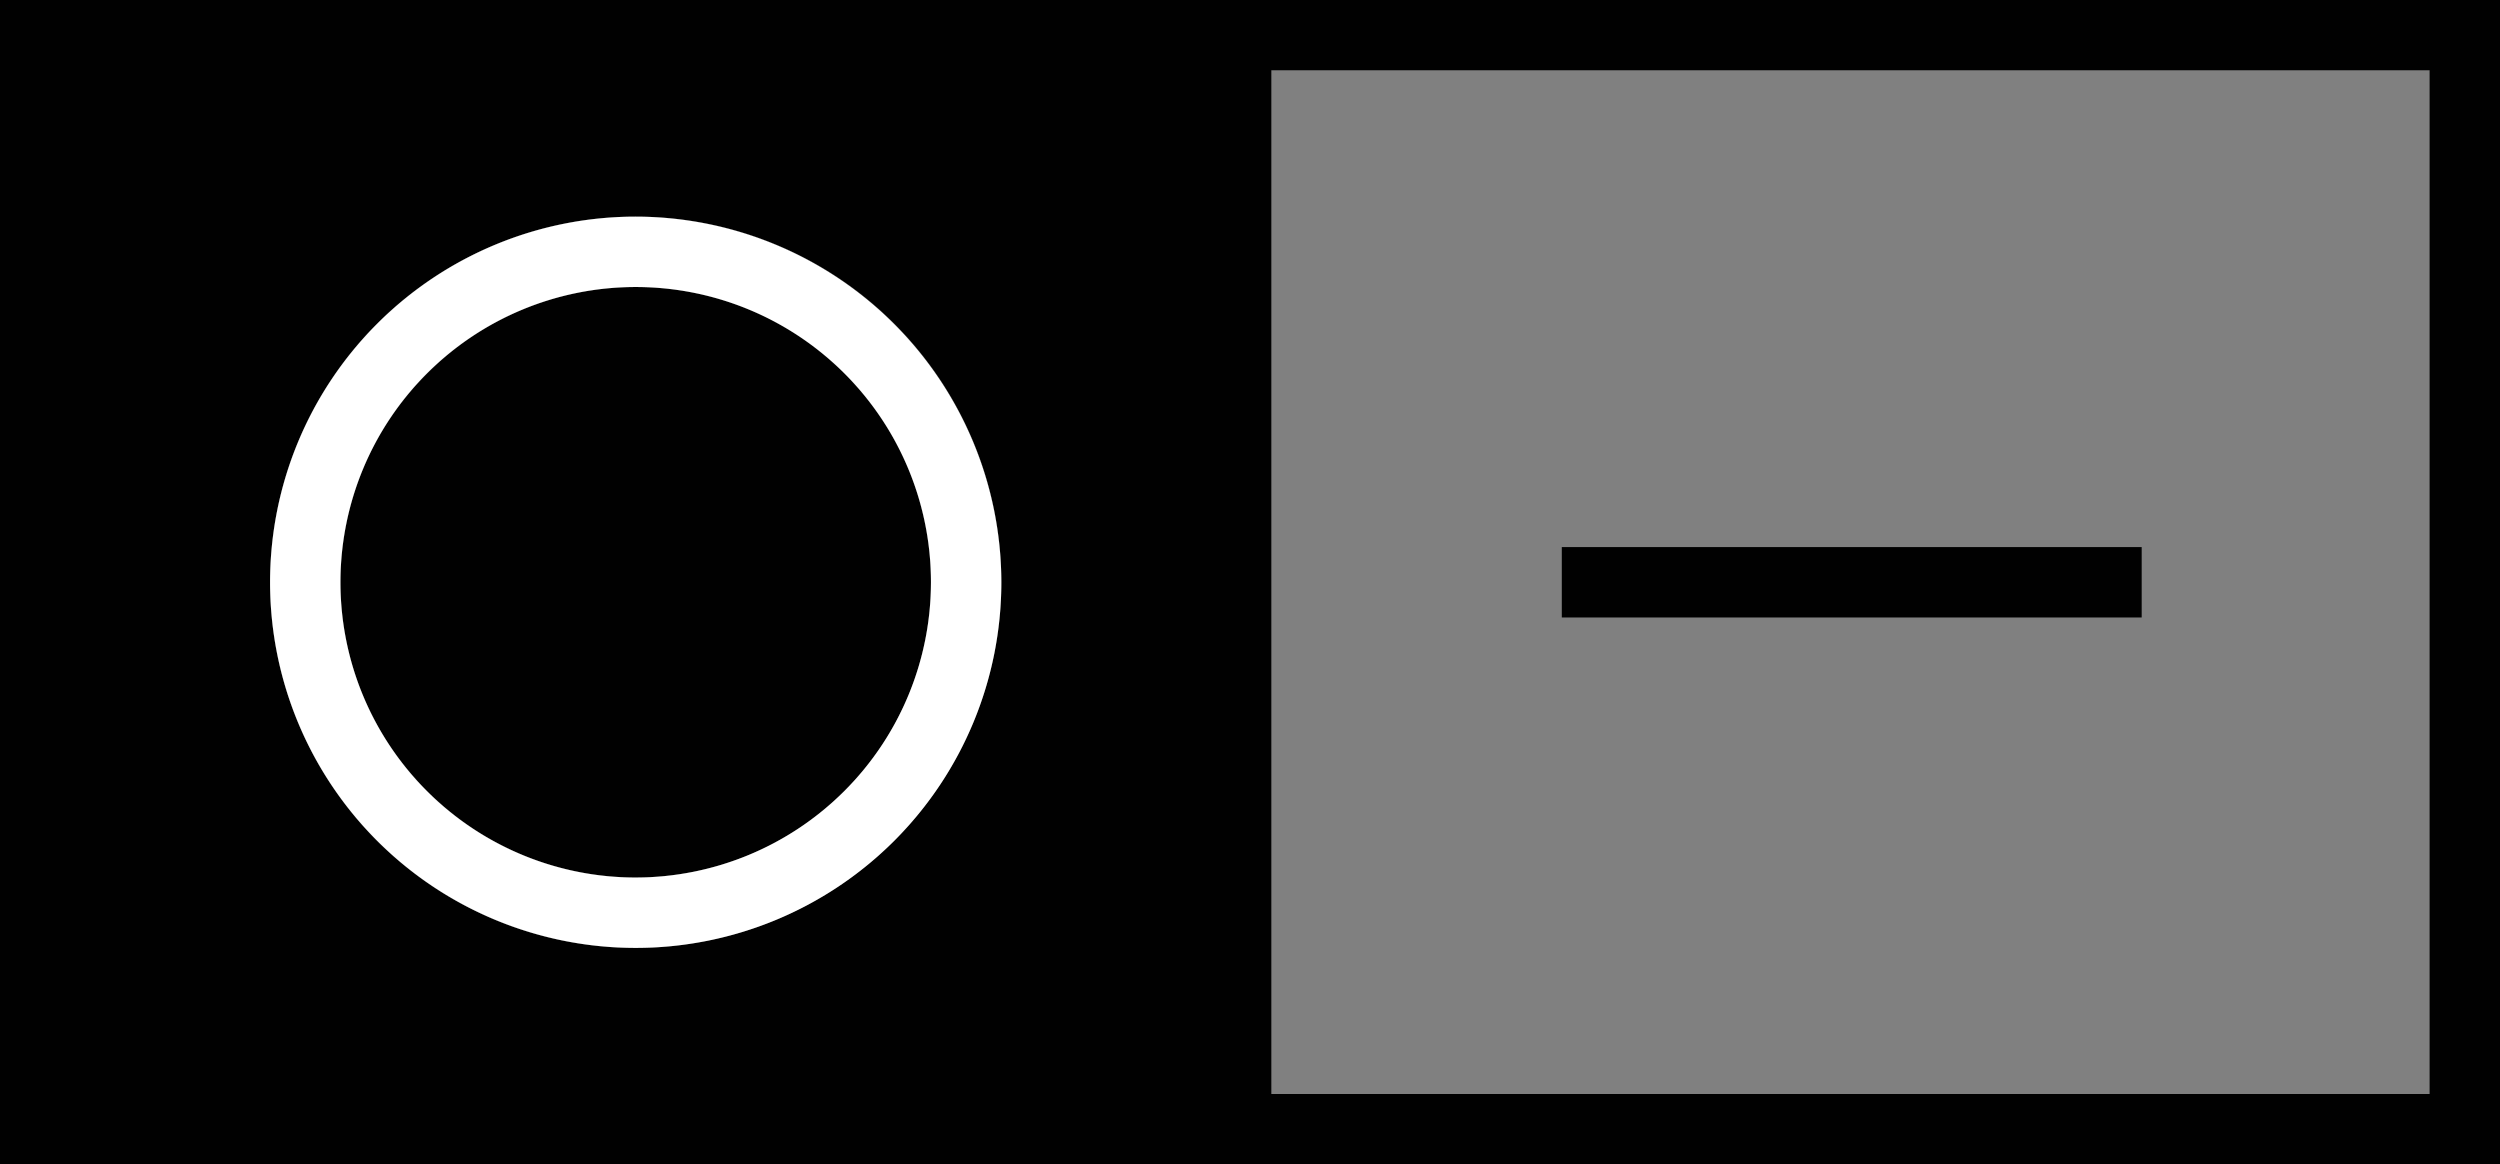 <svg id="Layer_1" data-name="Layer 1" xmlns="http://www.w3.org/2000/svg" viewBox="0 0 334.55 155.82"><rect x="0" y="0" width="334.55" height="155.82" fill="#808080" stroke="none"/><defs><style>.cls-1{fill:#010101;}.cls-2{fill:none;}.cls-3{fill:#fff;}</style></defs><title>esther</title><rect class="cls-1" x="209" y="73.21" width="77.6" height="9.42"/><path class="cls-1" d="M203.74,401.78a48.93,48.93,0,1,1,48.93-48.93A49,49,0,0,1,203.74,401.78Zm0-88.44a39.51,39.51,0,1,0,39.51,39.51A39.55,39.55,0,0,0,203.74,313.34Z" transform="translate(-118.67 -274.93)"/><rect class="cls-2" x="170.15" y="9.42" width="154.98" height="136.98"/><circle class="cls-1" cx="203.74" cy="352.85" r="39.51" transform="translate(-308.5 -27.52) rotate(-45)"/><path class="cls-1" d="M288.82,274.93H118.67V430.75H453.22V274.93ZM203.74,401.78a48.93,48.93,0,1,1,48.93-48.93A49,49,0,0,1,203.74,401.78ZM443.8,421.33h-155v-137h155Z" transform="translate(-118.67 -274.93)"/><path class="cls-3" d="M203.74,303.92a48.93,48.93,0,1,0,48.93,48.93A49,49,0,0,0,203.74,303.92Zm0,88.44a39.51,39.51,0,1,1,39.51-39.51A39.55,39.55,0,0,1,203.74,392.36Z" transform="translate(-118.67 -274.93)"/></svg>